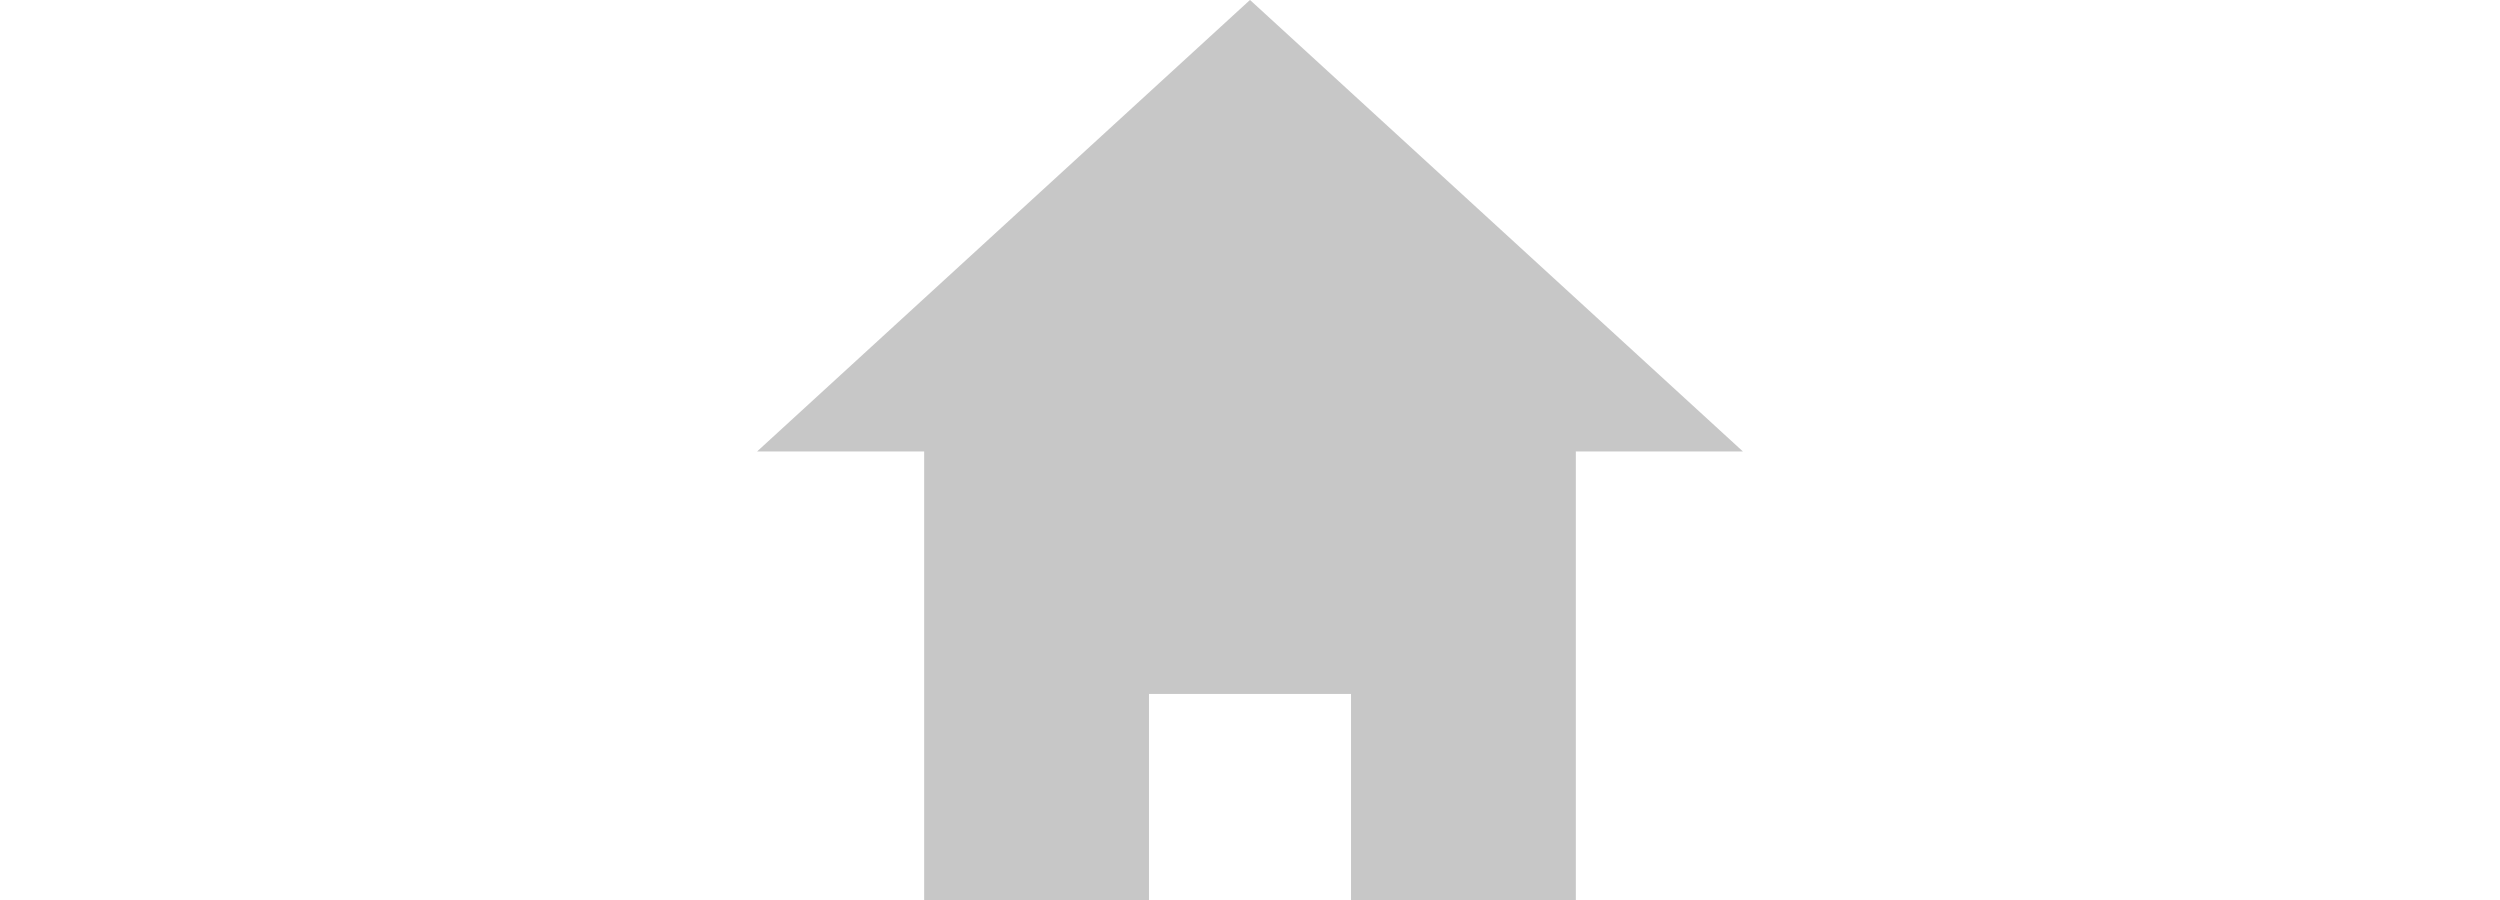 <svg xmlns="http://www.w3.org/2000/svg" height="2em" viewBox="0 0 88.866 81.147" data-v-7a00bd6e=""><g id="Grupo_84" data-name="Grupo 84" transform="translate(-124.014 -3774.127)" data-v-7a00bd6e=""><g id="Grupo_83" data-name="Grupo 83" data-v-7a00bd6e=""><g id="Grupo_82" data-name="Grupo 82" opacity="0.9" data-v-7a00bd6e=""><path id="Trazado_44" data-name="Trazado 44" d="M212.88,3814.823l-44.433-40.7-44.433,40.7h15.062v40.452h20.265v-18.6h18.212v18.6h20.265v-40.452Z" fill="#c1c1c1" data-v-7a00bd6e=""></path></g></g></g></svg>